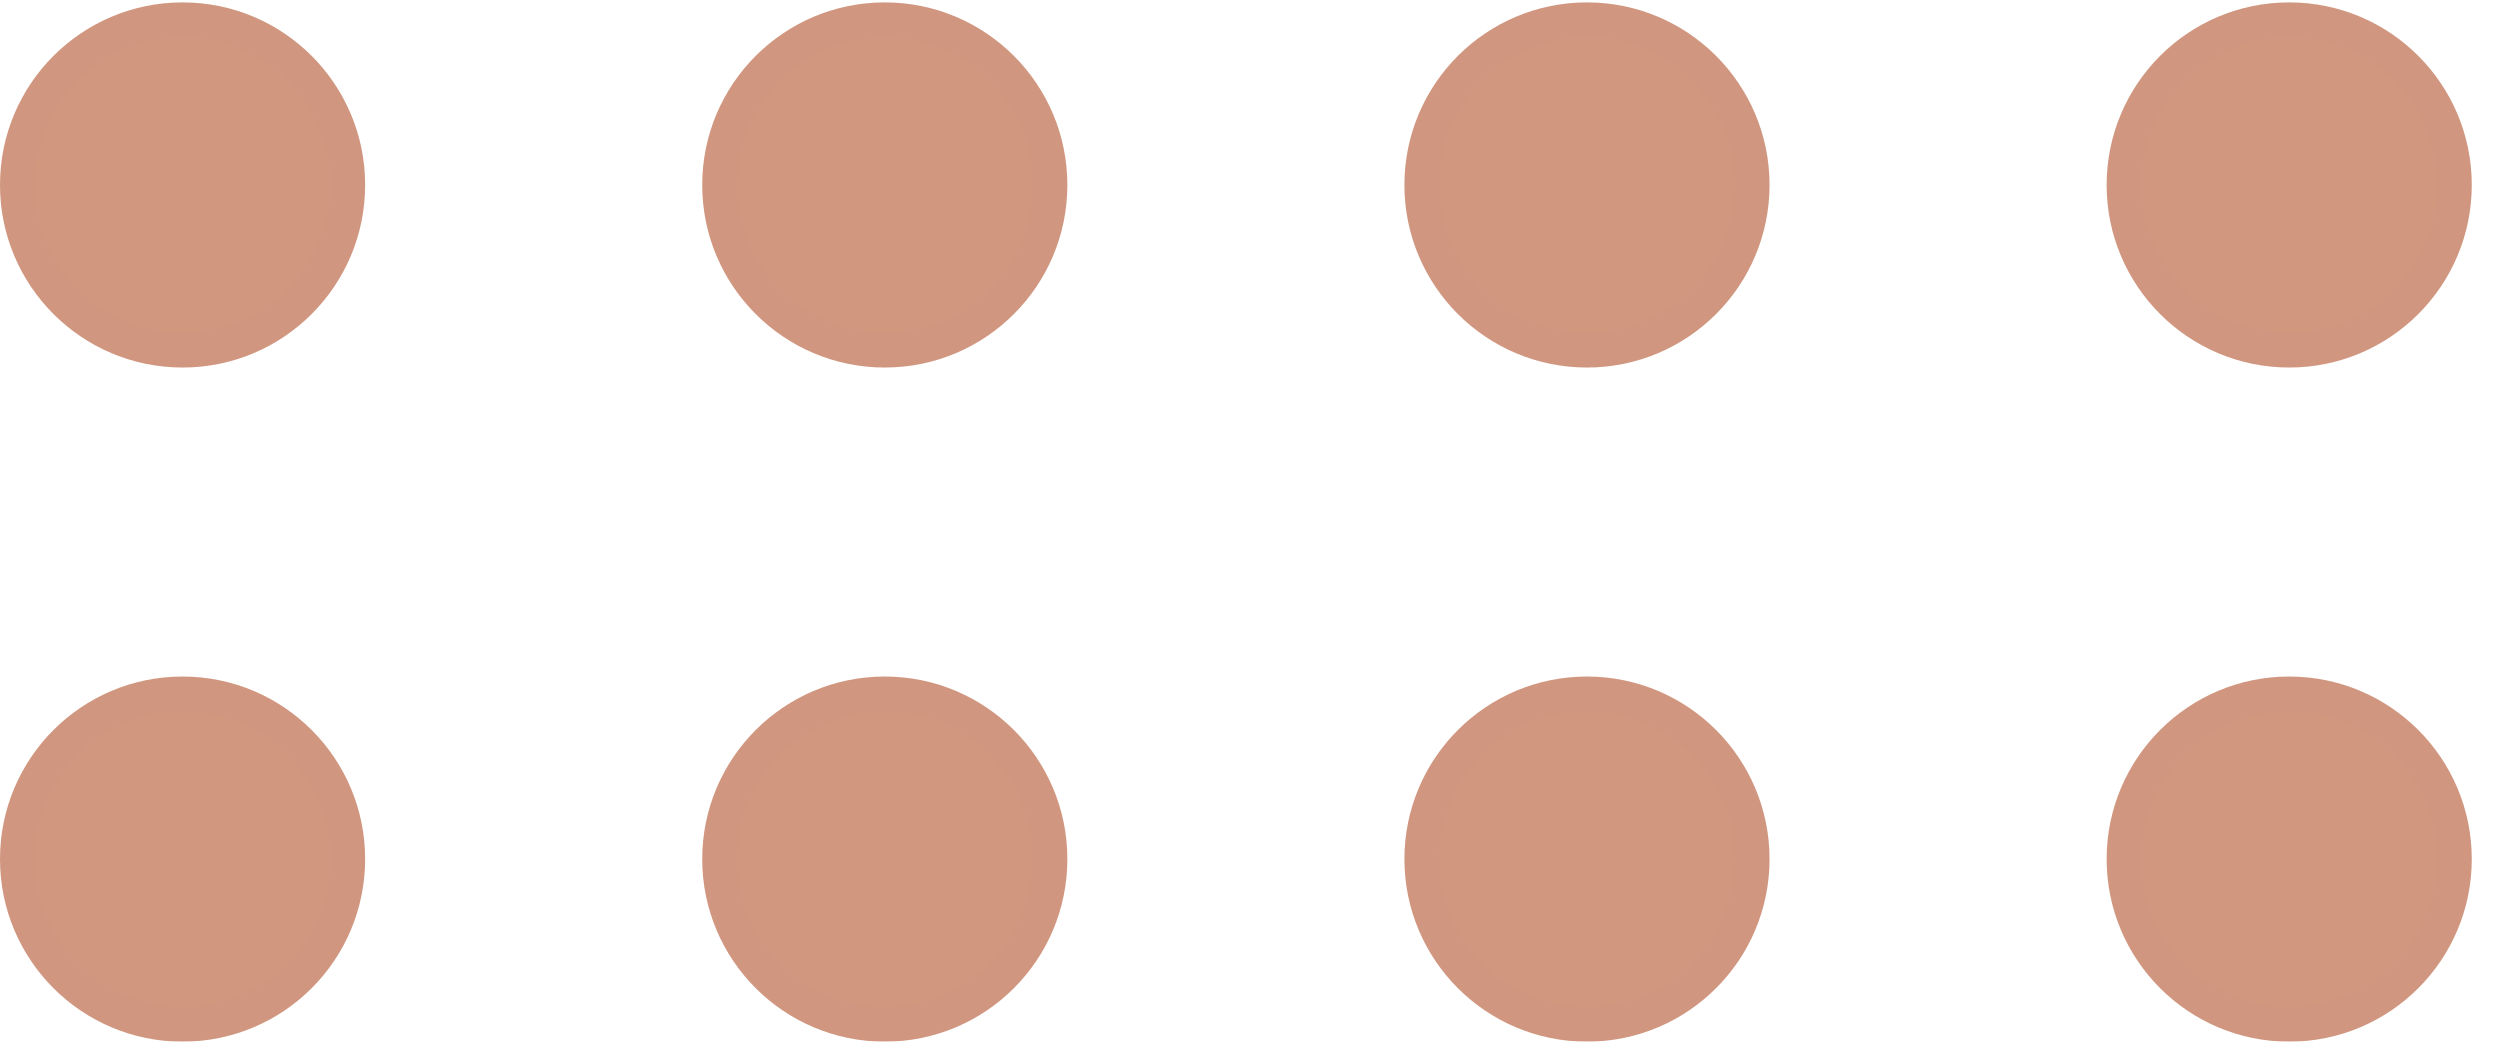 <svg width="72" height="30" viewBox="0 0 72 30" fill="none" xmlns="http://www.w3.org/2000/svg">
<g opacity="0.5">
<circle cx="5.258" cy="5.327" r="4.758" fill="#A52F00" stroke="#A22E00"/>
<circle cx="25.482" cy="5.327" r="4.758" fill="#A52F00" stroke="#A22E00"/>
<circle cx="45.705" cy="5.327" r="4.758" fill="#A52F00" stroke="#A22E00"/>
<circle cx="65.929" cy="5.327" r="4.758" fill="#A52F00" stroke="#A22E00"/>
<circle cx="5.258" cy="24.742" r="4.758" fill="#A52F00" stroke="#A22E00"/>
<circle cx="25.482" cy="24.742" r="4.758" fill="#A52F00" stroke="#A22E00"/>
<circle cx="45.705" cy="24.742" r="4.758" fill="#A52F00" stroke="#A22E00"/>
<circle cx="65.929" cy="24.742" r="4.758" fill="#A52F00" stroke="#A22E00"/>
</g>
</svg>
